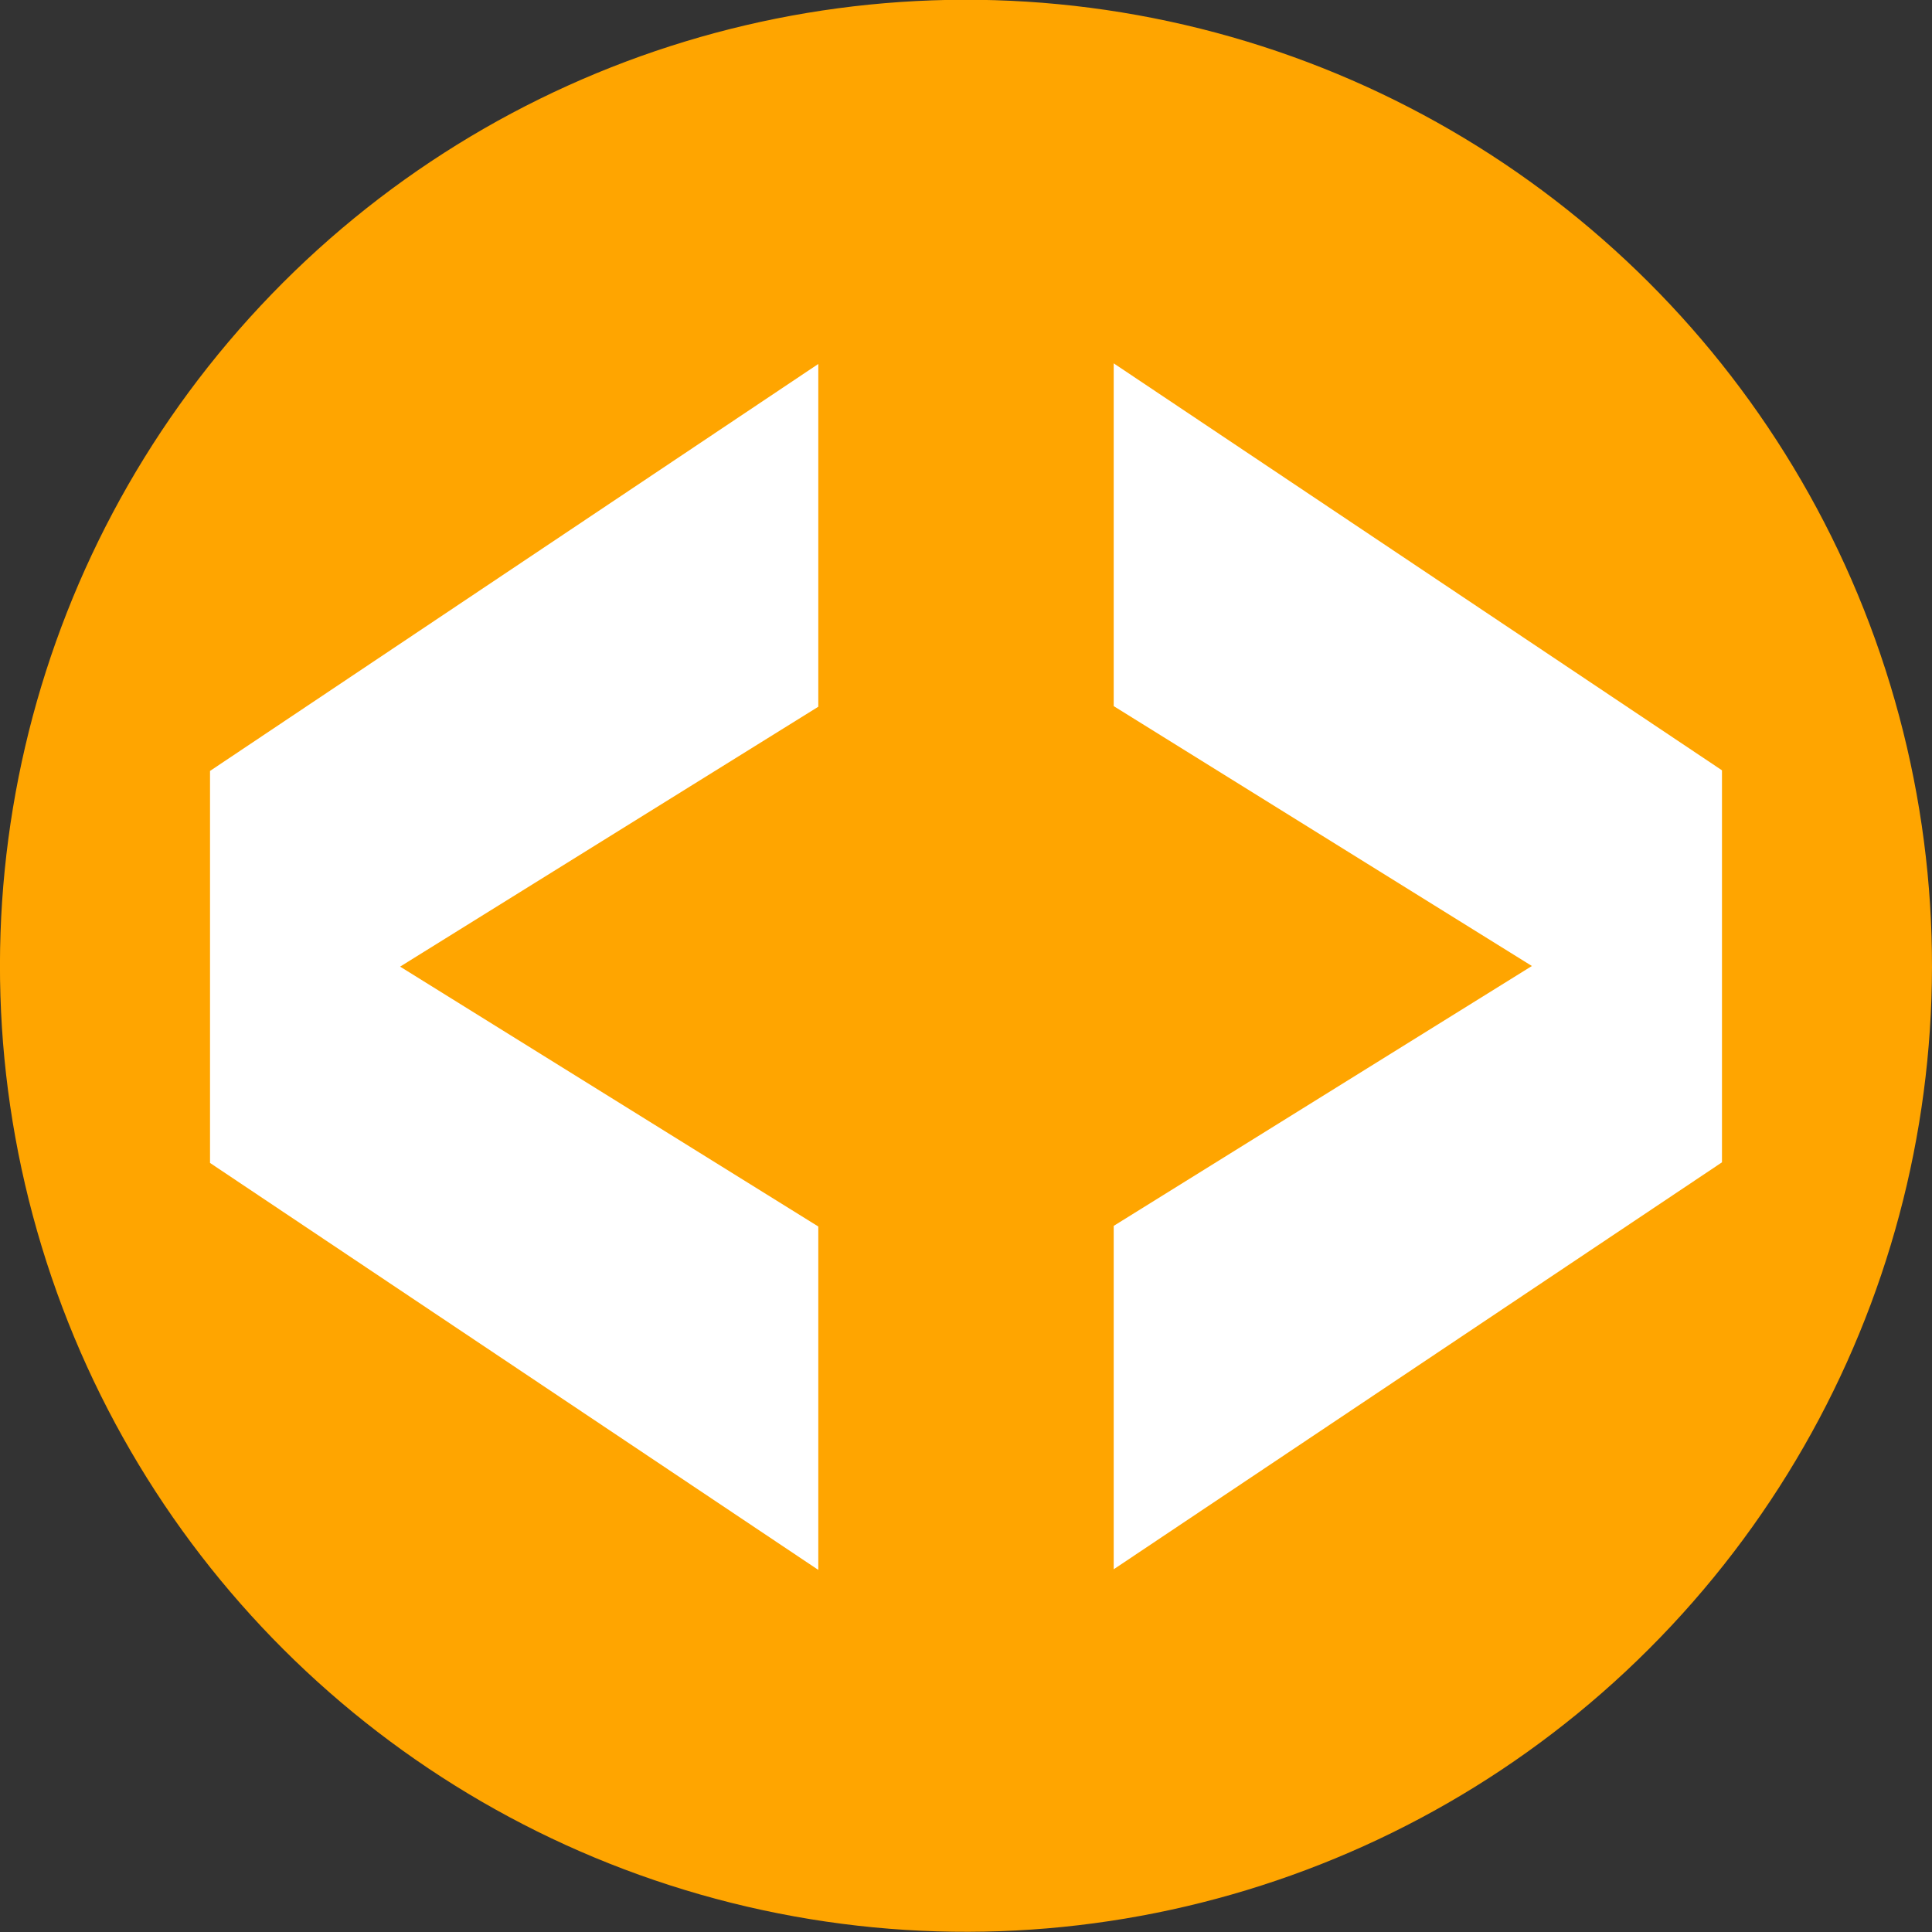 <?xml version="1.0" encoding="UTF-8"?>
<svg id="Capa_1" data-name="Capa 1" xmlns="http://www.w3.org/2000/svg" viewBox="0 0 31 31">
  <rect x="0" y="0" width="31" height="31" fill="#333333" stroke="none"/>
  <defs>
    <style>
      .cls-1 {
        fill: orange;
      }

      .cls-1, .cls-2 {
        stroke-width: 0px;
      }

      .cls-2 {
        fill: #fff;
      }
    </style>
  </defs>
  <circle class="cls-1" cx="15.5" cy="15.5" r="15.5" transform="translate(-3.11 27.08) rotate(-76.9)"/>
  <g>
    <path class="cls-2" d="M13.13,11.34l-6.71,4.17,6.71,4.17v5.51l-9.76-6.53v-6.29l9.76-6.53v5.51Z"/>
    <path class="cls-2" d="M17.87,5.83l9.76,6.53v6.29l-9.76,6.53v-5.51l6.71-4.17-6.71-4.17v-5.51Z"/>
  </g>
</svg>